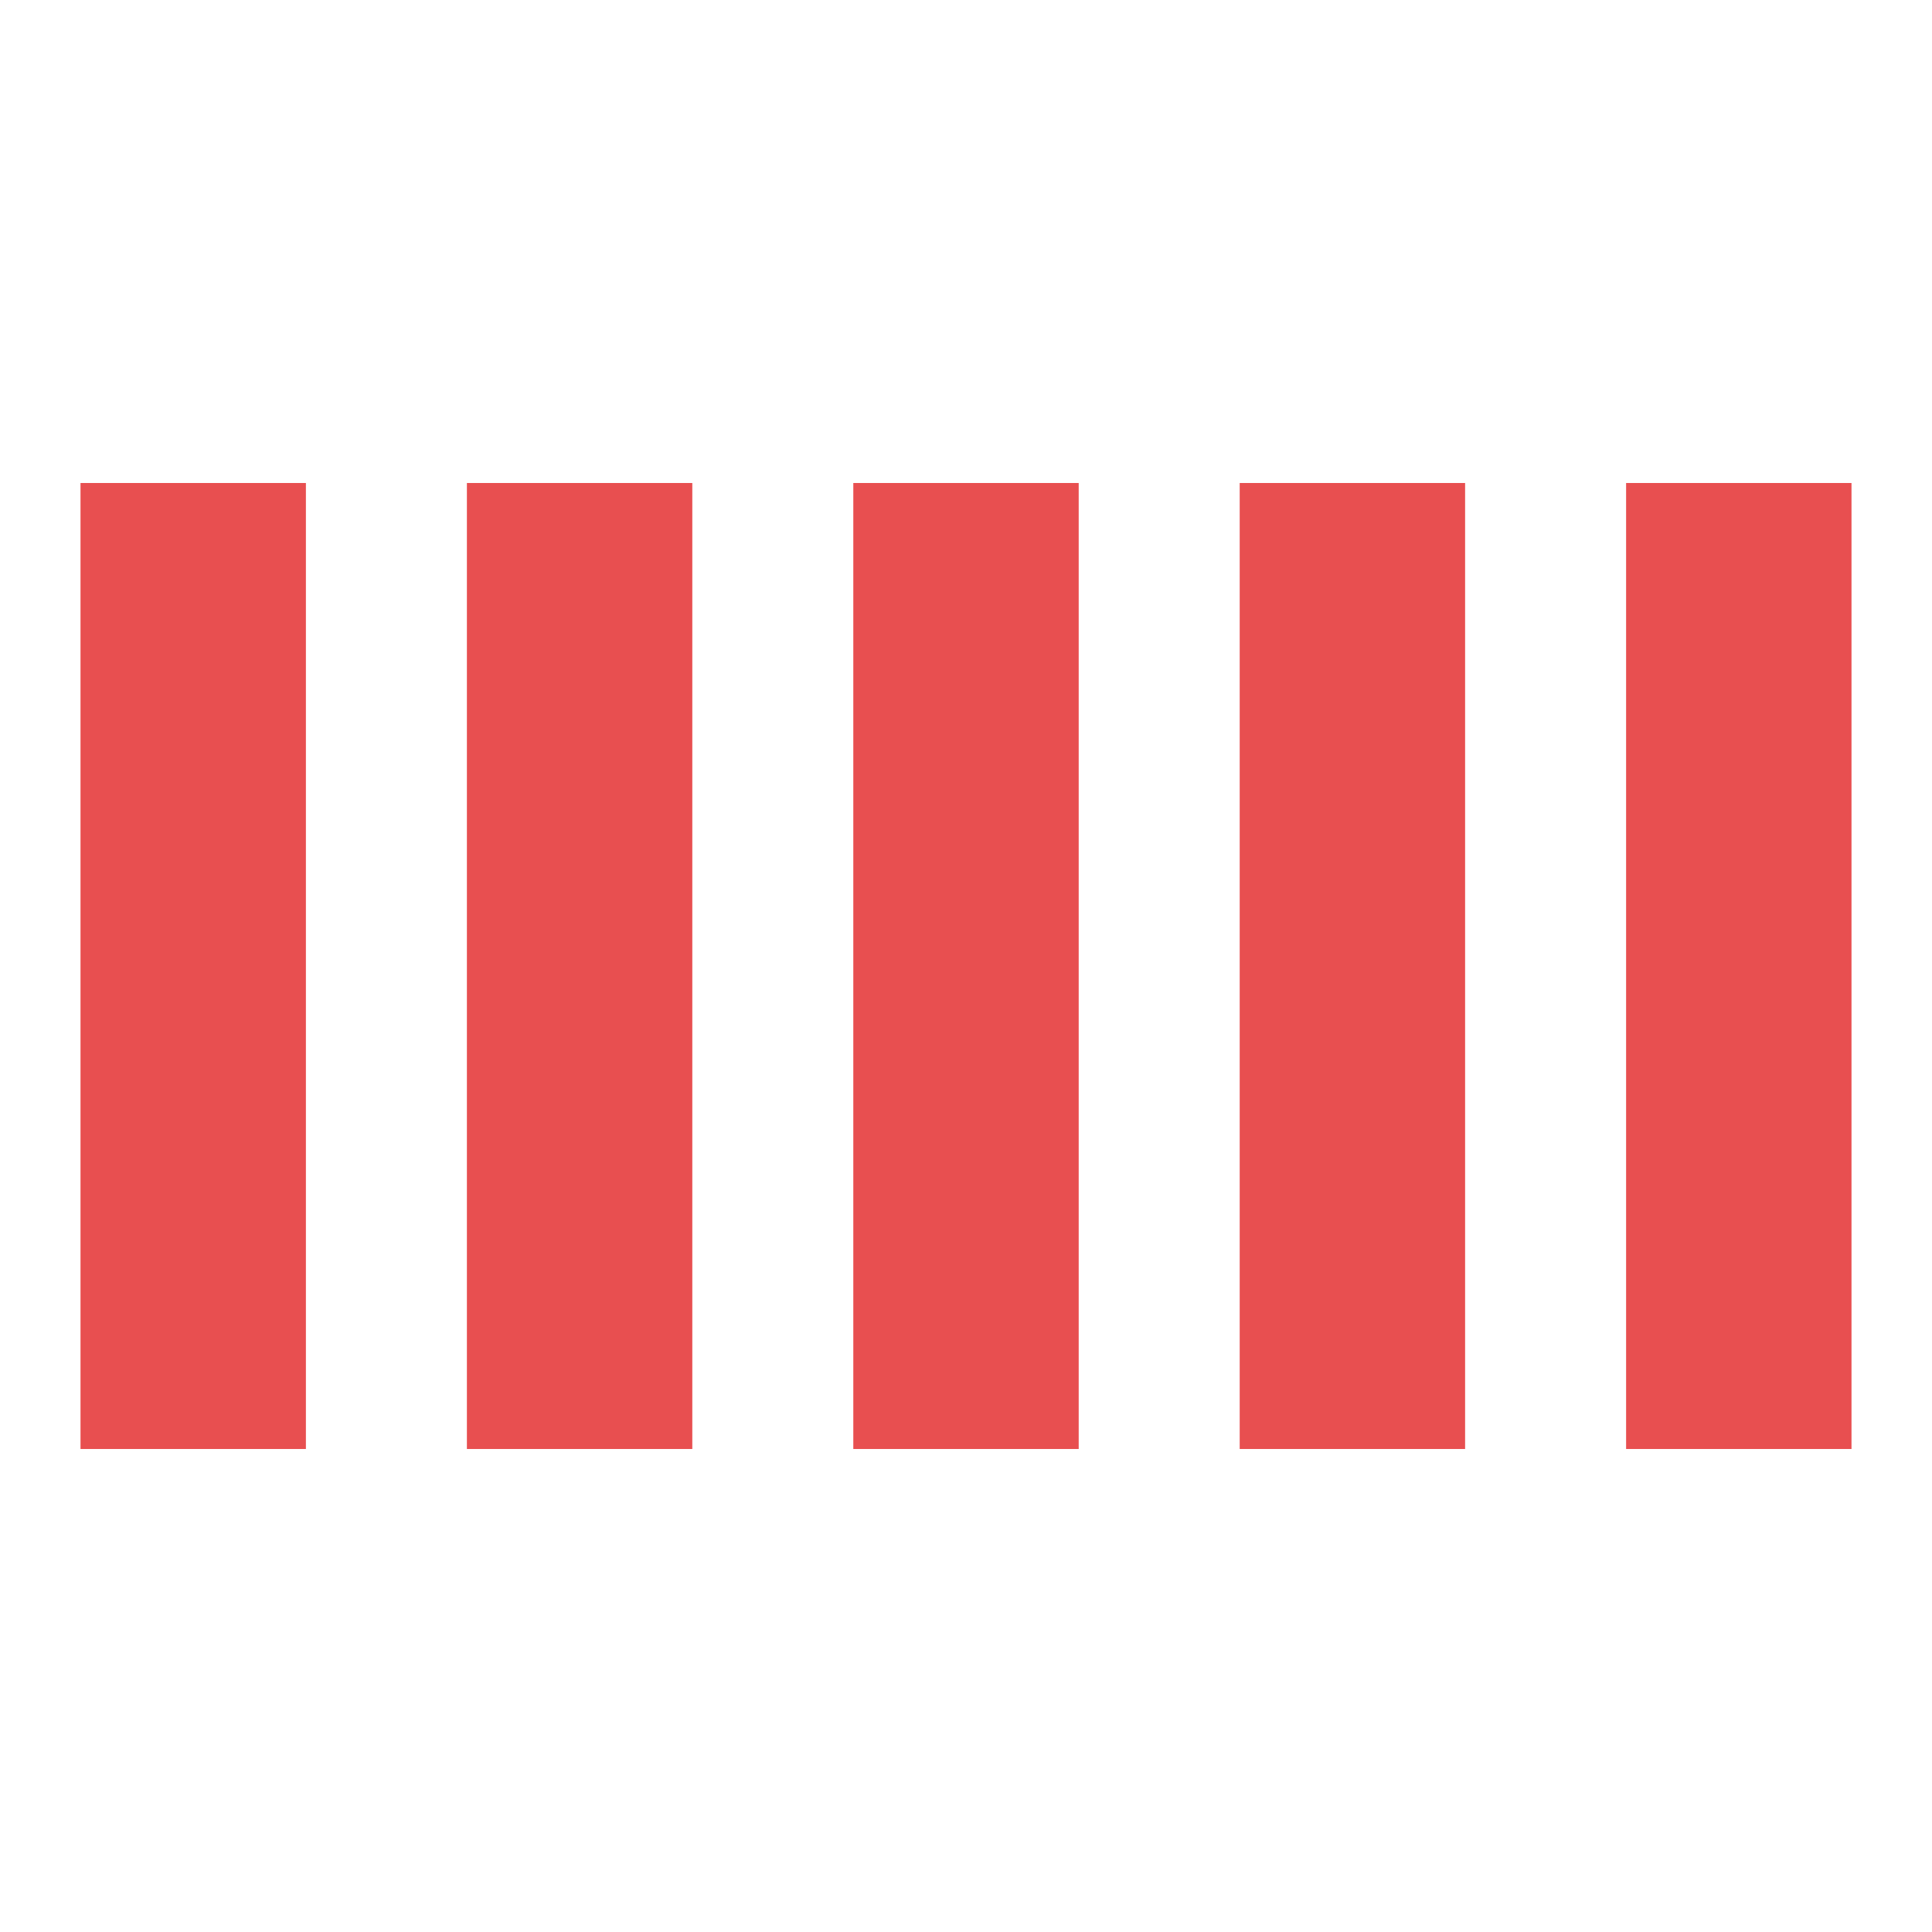 <svg xmlns="http://www.w3.org/2000/svg" width="128" height="128" viewBox="0 0 24 24"><rect width="2.8" height="12" x="1" y="6" fill="#e84f50"><animate attributeName="y" begin="svgSpinnersBarsScaleMiddle0.begin+0.4s" calcMode="spline" dur="0.6s" keySplines=".14,.73,.34,1;.65,.26,.82,.45" values="6;1;6"/><animate attributeName="height" begin="svgSpinnersBarsScaleMiddle0.begin+0.4s" calcMode="spline" dur="0.6s" keySplines=".14,.73,.34,1;.65,.26,.82,.45" values="12;22;12"/></rect><rect width="2.8" height="12" x="5.8" y="6" fill="#e84f50"><animate attributeName="y" begin="svgSpinnersBarsScaleMiddle0.begin+0.2s" calcMode="spline" dur="0.6s" keySplines=".14,.73,.34,1;.65,.26,.82,.45" values="6;1;6"/><animate attributeName="height" begin="svgSpinnersBarsScaleMiddle0.begin+0.2s" calcMode="spline" dur="0.6s" keySplines=".14,.73,.34,1;.65,.26,.82,.45" values="12;22;12"/></rect><rect width="2.8" height="12" x="10.6" y="6" fill="#e84f50"><animate id="svgSpinnersBarsScaleMiddle0" attributeName="y" begin="0;svgSpinnersBarsScaleMiddle1.end-0.1s" calcMode="spline" dur="0.6s" keySplines=".14,.73,.34,1;.65,.26,.82,.45" values="6;1;6"/><animate attributeName="height" begin="0;svgSpinnersBarsScaleMiddle1.end-0.1s" calcMode="spline" dur="0.6s" keySplines=".14,.73,.34,1;.65,.26,.82,.45" values="12;22;12"/></rect><rect width="2.8" height="12" x="15.4" y="6" fill="#e84f50"><animate attributeName="y" begin="svgSpinnersBarsScaleMiddle0.begin+0.2s" calcMode="spline" dur="0.6s" keySplines=".14,.73,.34,1;.65,.26,.82,.45" values="6;1;6"/><animate attributeName="height" begin="svgSpinnersBarsScaleMiddle0.begin+0.2s" calcMode="spline" dur="0.6s" keySplines=".14,.73,.34,1;.65,.26,.82,.45" values="12;22;12"/></rect><rect width="2.8" height="12" x="20.2" y="6" fill="#e84f50"><animate id="svgSpinnersBarsScaleMiddle1" attributeName="y" begin="svgSpinnersBarsScaleMiddle0.begin+0.4s" calcMode="spline" dur="0.6s" keySplines=".14,.73,.34,1;.65,.26,.82,.45" values="6;1;6"/><animate attributeName="height" begin="svgSpinnersBarsScaleMiddle0.begin+0.4s" calcMode="spline" dur="0.6s" keySplines=".14,.73,.34,1;.65,.26,.82,.45" values="12;22;12"/></rect></svg>